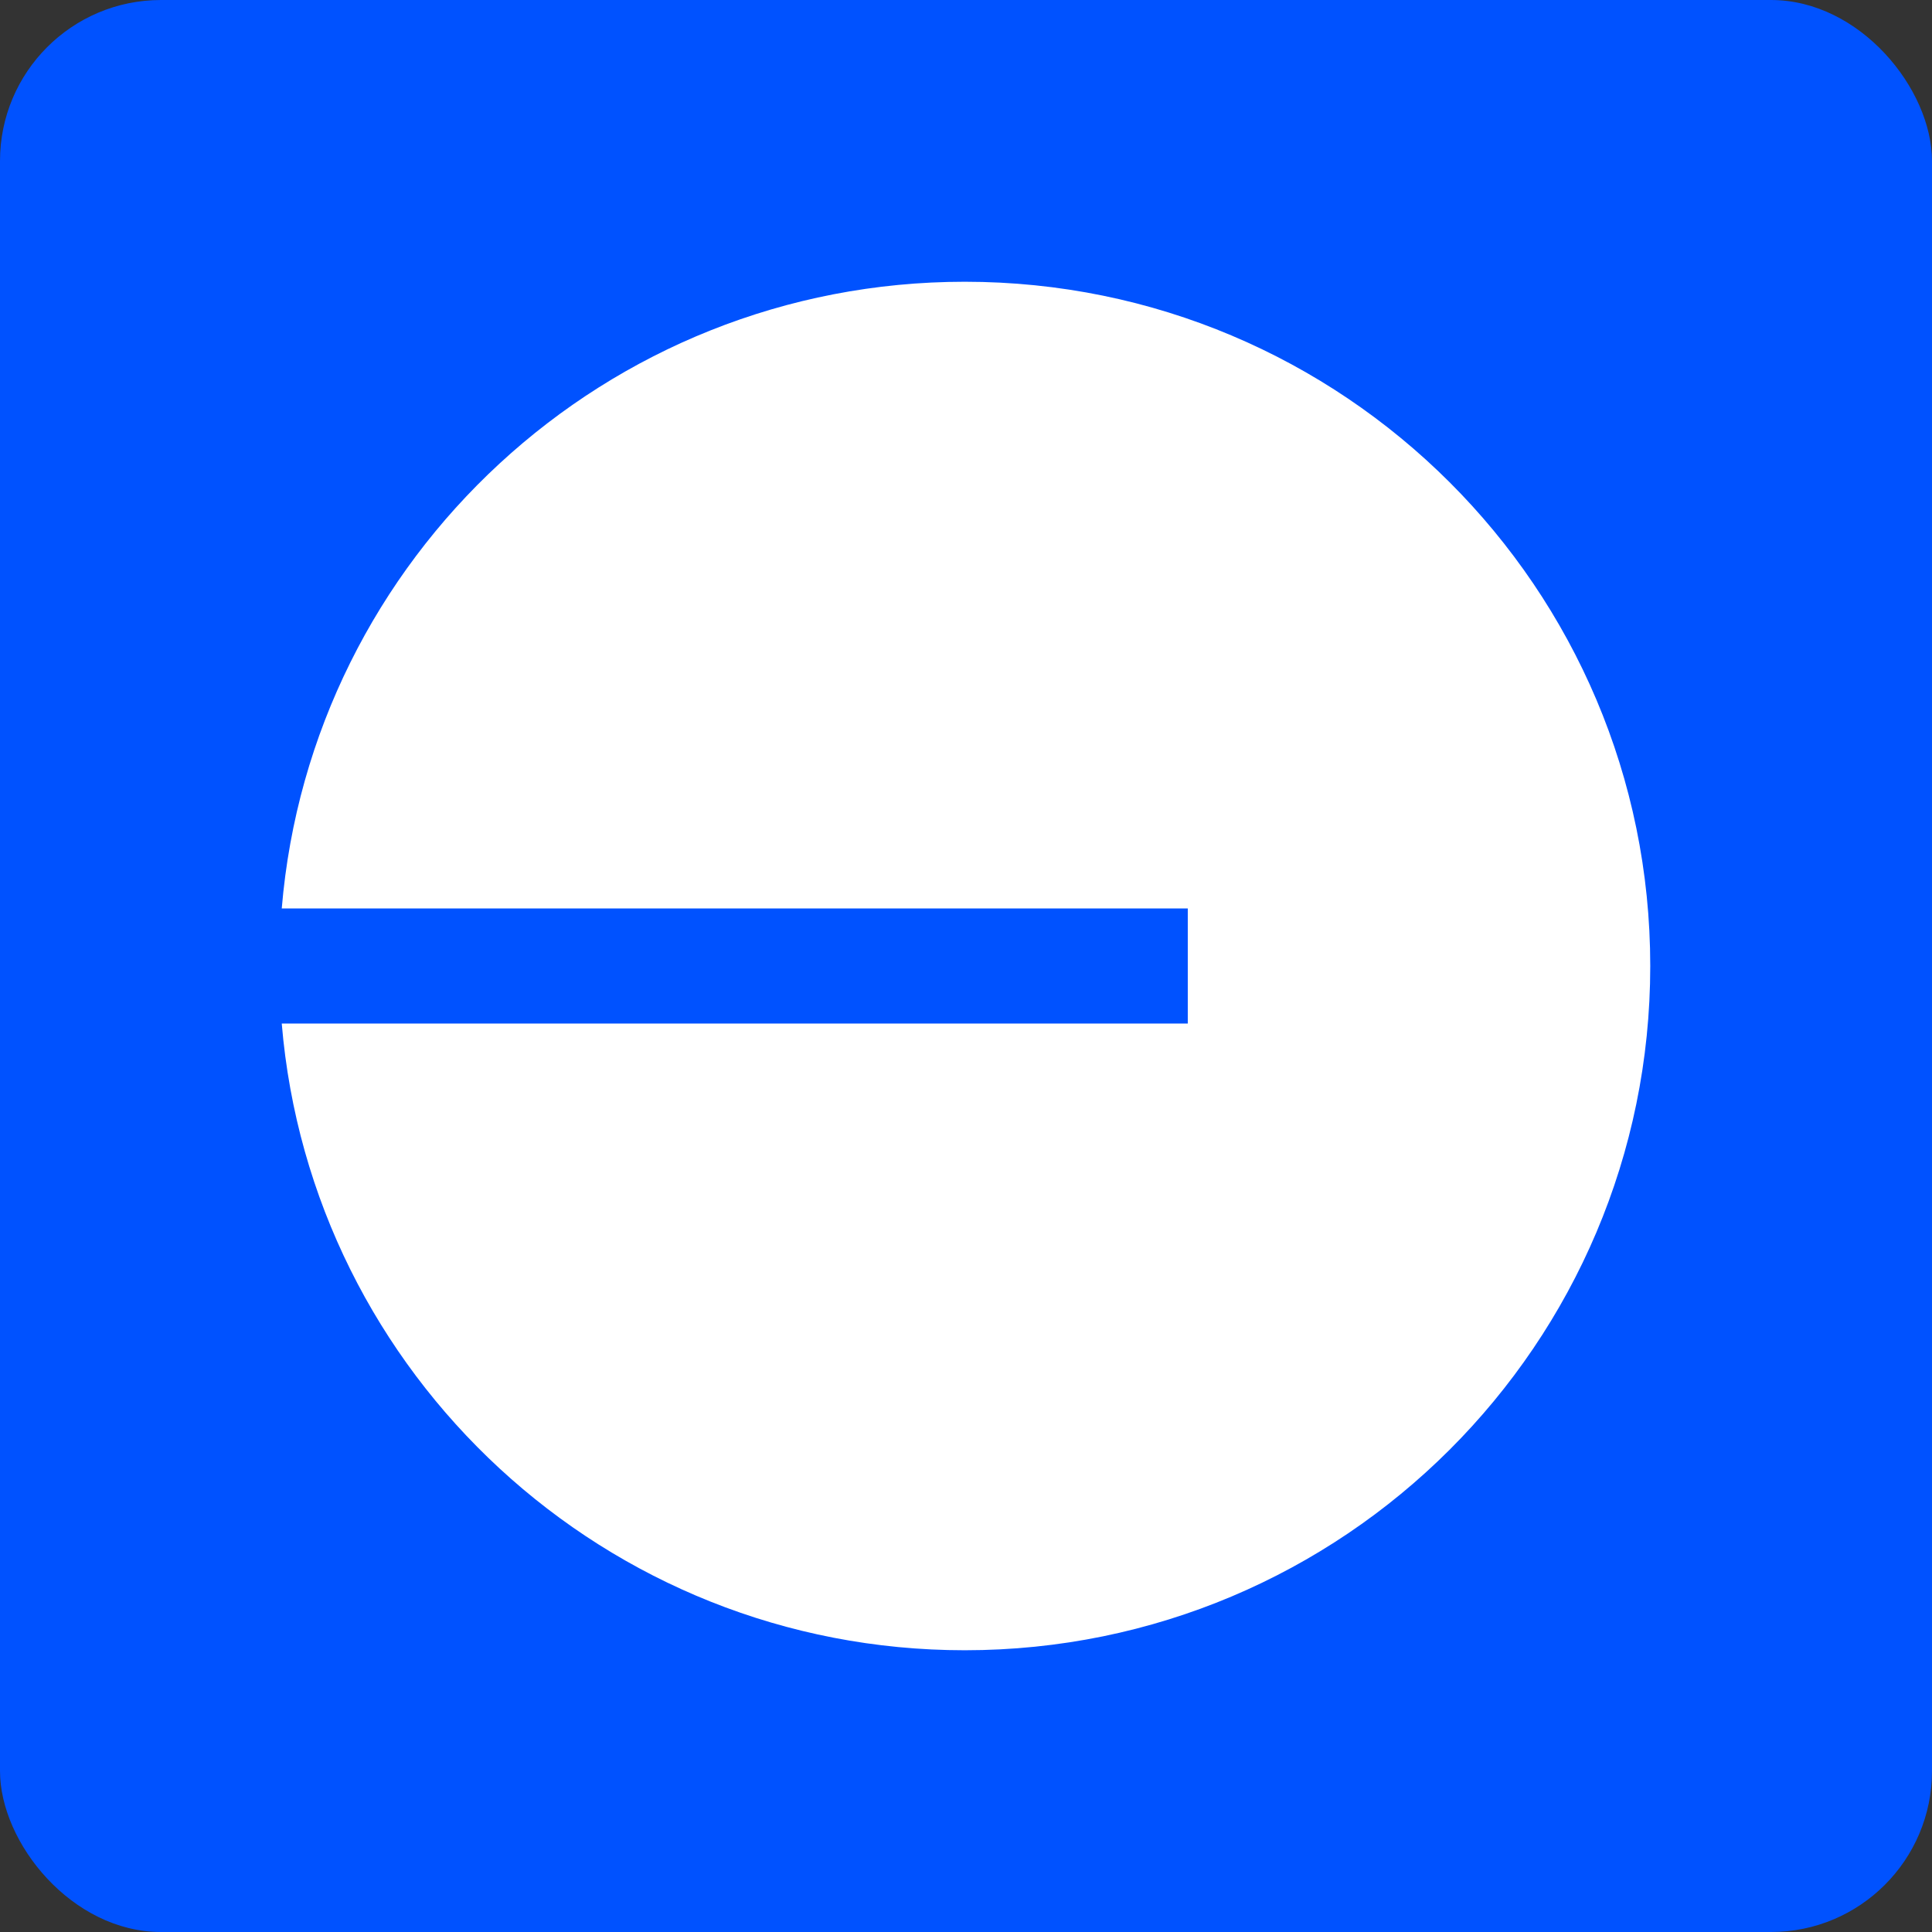 <svg width="24" height="24" viewBox="0 0 24 24" fill="none" xmlns="http://www.w3.org/2000/svg">
<rect x="0" y="0" width="24" height="24" fill="#333333" stroke="none"/>
<rect width="24" height="24" rx="2" fill="#0052FF"/>
<path d="M11.985 20.5C16.688 20.5 20.5 16.695 20.5 12C20.5 7.305 16.688 3.5 11.985 3.5C7.524 3.5 3.864 6.926 3.5 11.285H14.755V12.715H3.5C3.864 17.074 7.524 20.5 11.985 20.5Z" fill="white"/>
</svg>
